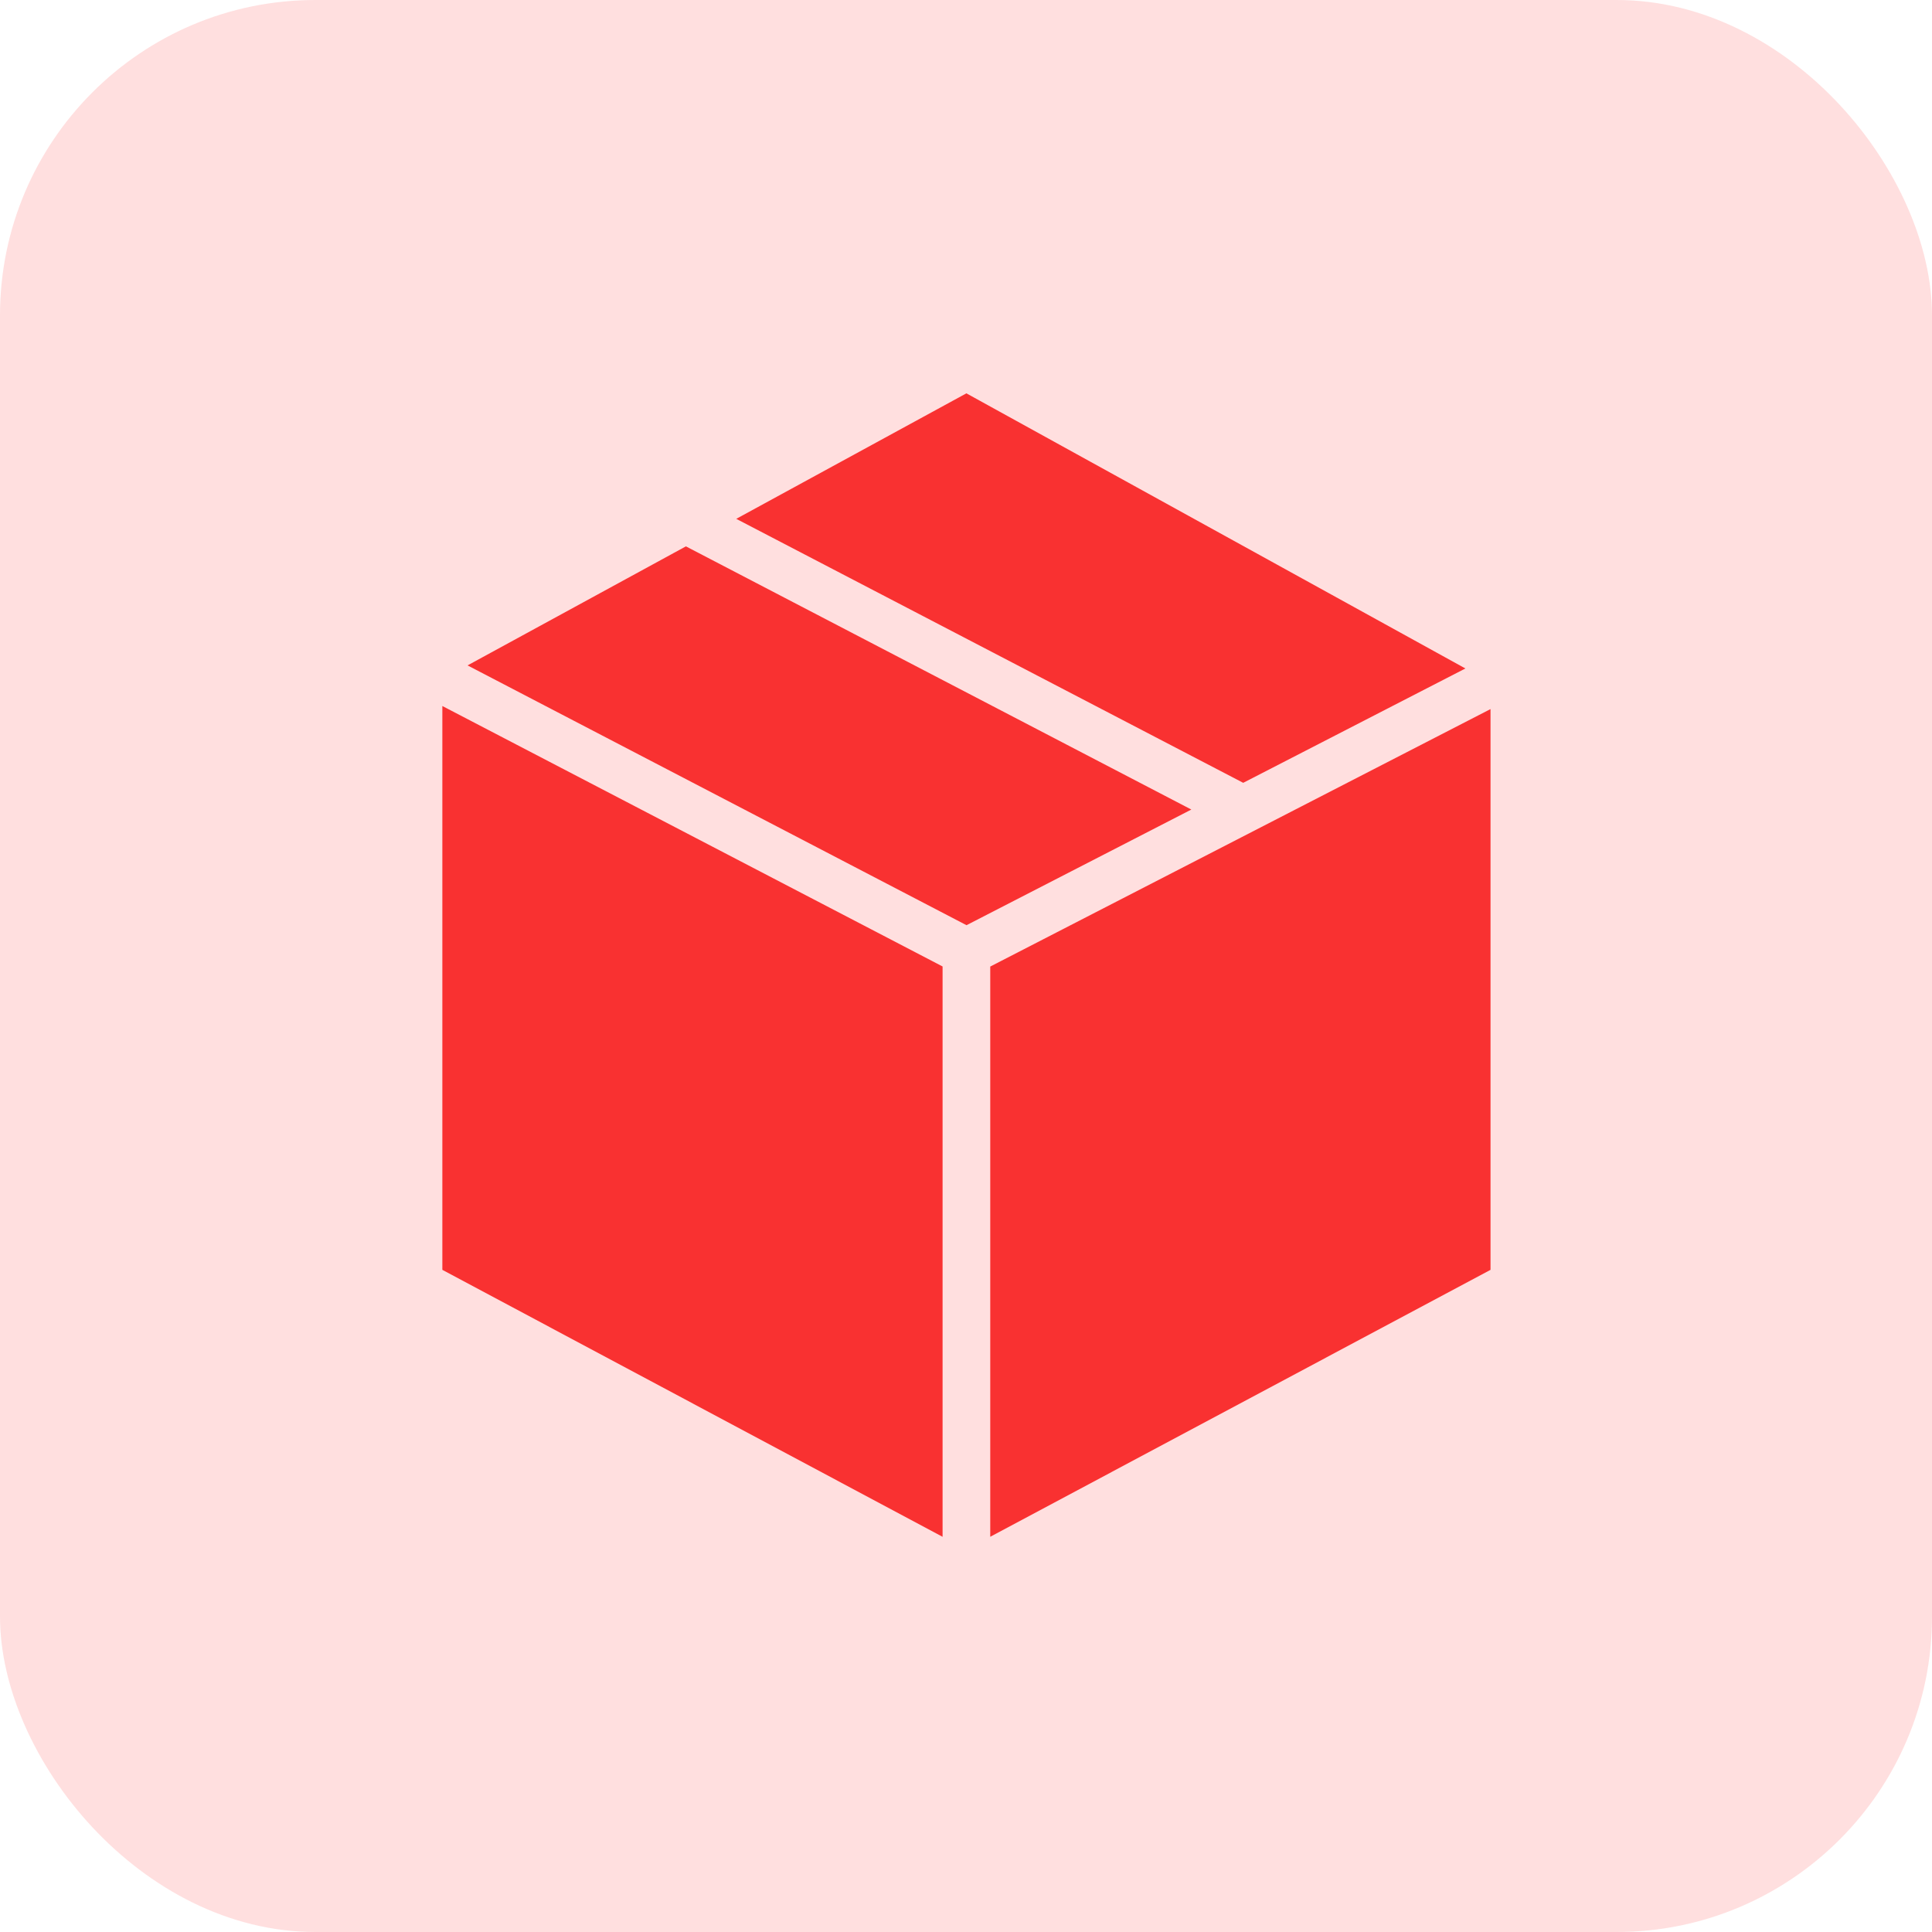<svg width="49" height="49" viewBox="0 0 49 49" fill="none" xmlns="http://www.w3.org/2000/svg">
<rect width="49" height="49" rx="8" fill="#FFDFDF"/>
<g clip-path="url(#clip0_525_3731)">
<path fill-rule="evenodd" clip-rule="evenodd" d="M23.906 24.512V38.977L11.219 32.206V17.906L23.906 24.512ZM37.803 32.206L25.115 38.976V24.514L37.803 17.984V32.206ZM17.396 13.857L30.215 20.532L24.513 23.465L11.858 16.876L17.396 13.857ZM37.166 16.954L31.531 19.854L18.673 13.159L24.51 9.976L37.166 16.954Z" fill="#F93131"/>
</g>
<defs>
<clipPath id="clip0_525_3731">
<rect width="29" height="29" fill="white" transform="translate(10.012 9.976)"/>
</clipPath>
</defs>
</svg>
